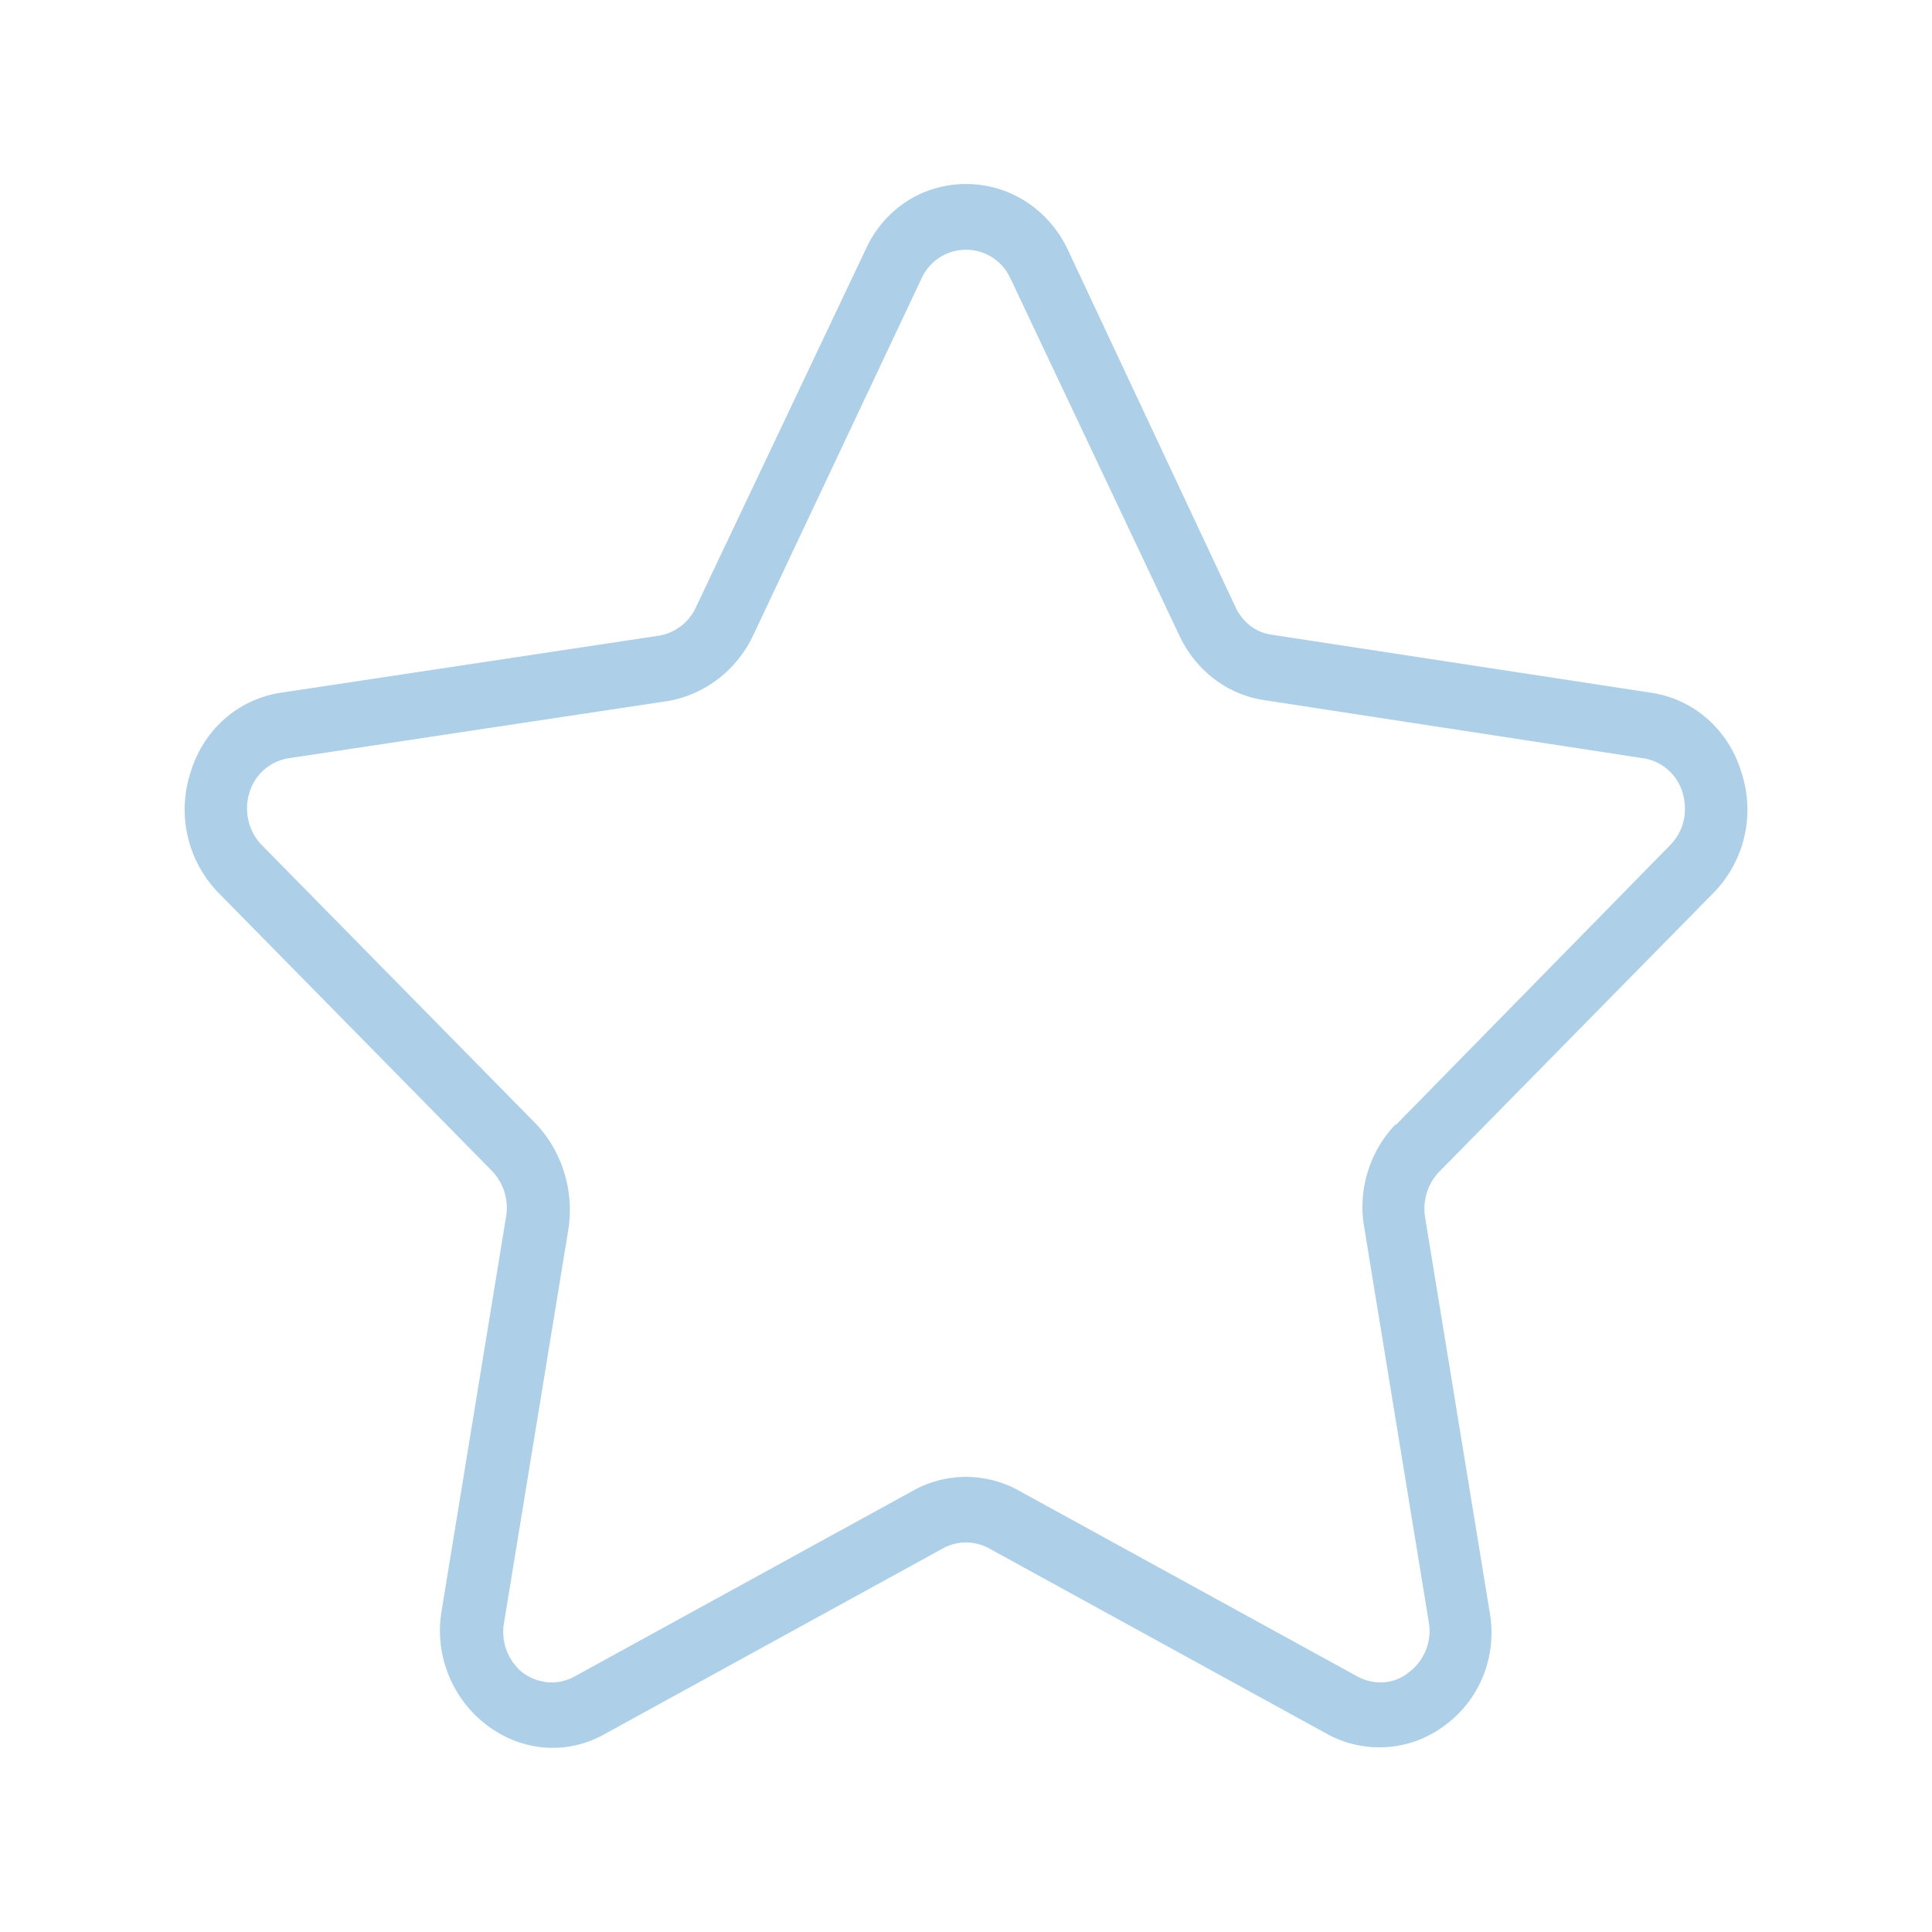 <svg xmlns="http://www.w3.org/2000/svg" xmlns:xlink="http://www.w3.org/1999/xlink" width="21" height="21" viewBox="0 0 21 21"><defs><path id="mvl9a" d="M220.65 2245.73a.58.58 0 0 0-.16.5l.7 4.28c.09.48-.1.96-.48 1.24a1.18 1.18 0 0 1-1.28.1l-3.68-2.02a.52.52 0 0 0-.5 0l-3.68 2.02c-.41.23-.9.19-1.28-.1a1.29 1.29 0 0 1-.49-1.24l.7-4.28a.58.58 0 0 0-.15-.5l-2.98-3.03a1.3 1.3 0 0 1-.3-1.3c.14-.47.52-.8.98-.87l4.11-.62a.54.54 0 0 0 .4-.3l1.85-3.9c.2-.44.62-.71 1.09-.71.47 0 .89.27 1.1.7l1.83 3.9c.08.17.23.28.4.3l4.12.63c.46.07.84.4.98.87.15.46.03.96-.3 1.3zm-.48-.5l2.98-3.04c.15-.15.2-.36.14-.57a.53.53 0 0 0-.44-.38l-4.11-.63c-.4-.06-.74-.32-.92-.7l-1.84-3.89a.53.53 0 0 0-.96 0l-1.84 3.9c-.18.37-.52.63-.92.7l-4.11.62a.53.53 0 0 0-.44.38c-.06.2-.01.42.14.57l2.98 3.03c.28.3.41.72.35 1.13l-.7 4.28c-.04.21.04.42.2.55.18.13.39.14.57.04l3.68-2.02a1.18 1.18 0 0 1 1.14 0l3.68 2.02c.18.1.4.09.56-.04a.56.56 0 0 0 .22-.55l-.7-4.28a1.3 1.3 0 0 1 .34-1.13z"/></defs><g><g opacity=".5" transform="translate(-205 -2233)"><use fill="#5ba1d1" xlink:href="#mvl9a"/></g></g></svg>
